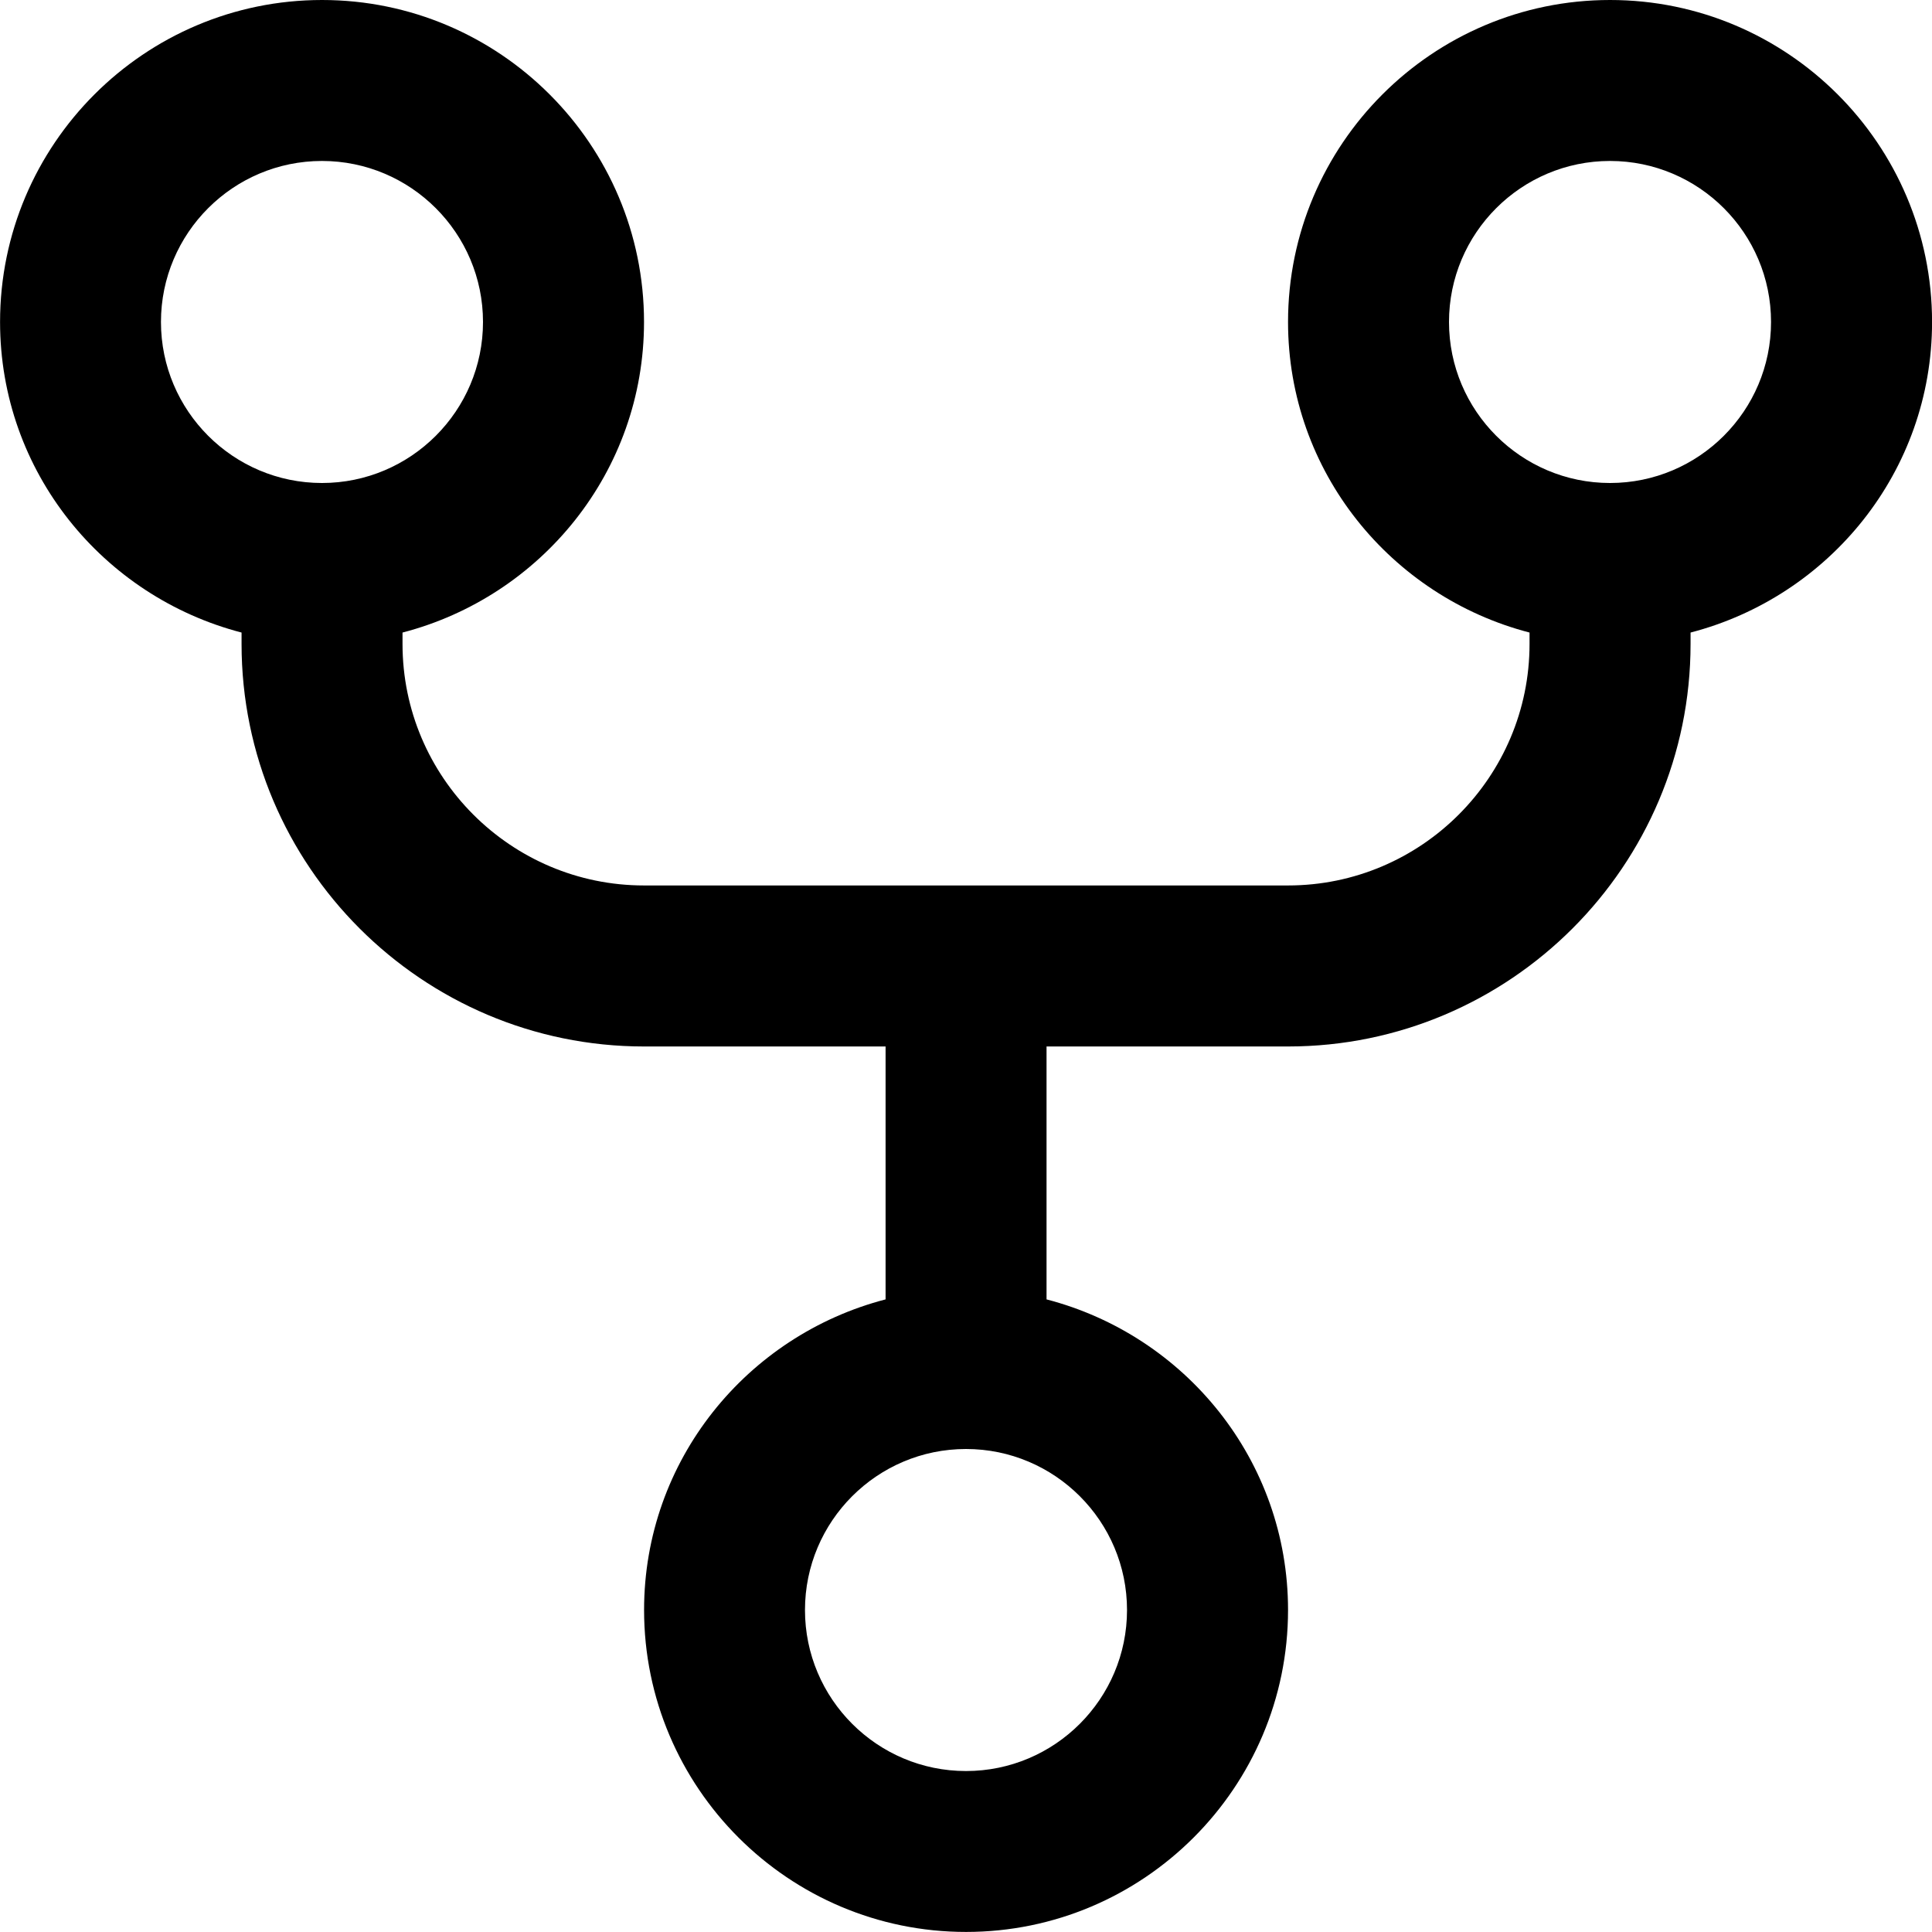 <!-- Generated by IcoMoon.io -->
<svg version="1.1" xmlns="http://www.w3.org/2000/svg" width="32" height="32" viewBox="0 0 32 32">
<title>forked</title>
<path d="M26.667 0c-2.941 0-5.333 2.392-5.333 5.333 0 2.479 1.705 4.548 4 5.144v0.189c0 2.205-1.795 4-4 4h-10.667c-2.205 0-4-1.795-4-4v-0.189c2.295-0.596 4-2.665 4-5.144 0-2.941-2.392-5.333-5.333-5.333s-5.333 2.392-5.333 5.333c0 2.479 1.705 4.548 4 5.144v0.189c0 3.676 2.991 6.667 6.667 6.667h4v4.189c-2.295 0.596-4 2.665-4 5.144 0 2.941 2.392 5.333 5.333 5.333s5.333-2.392 5.333-5.333c0-2.479-1.705-4.548-4-5.144v-4.189h4c3.676 0 6.667-2.991 6.667-6.667v-0.189c2.295-0.596 4-2.665 4-5.144 0-2.941-2.392-5.333-5.333-5.333zM5.333 8c-1.471 0-2.667-1.196-2.667-2.667s1.196-2.667 2.667-2.667 2.667 1.196 2.667 2.667-1.196 2.667-2.667 2.667zM18.667 26.667c0 1.471-1.196 2.667-2.667 2.667s-2.667-1.196-2.667-2.667 1.196-2.667 2.667-2.667 2.667 1.196 2.667 2.667zM26.667 8c-1.471 0-2.667-1.196-2.667-2.667s1.196-2.667 2.667-2.667 2.667 1.196 2.667 2.667-1.196 2.667-2.667 2.667z"></path>
</svg>
